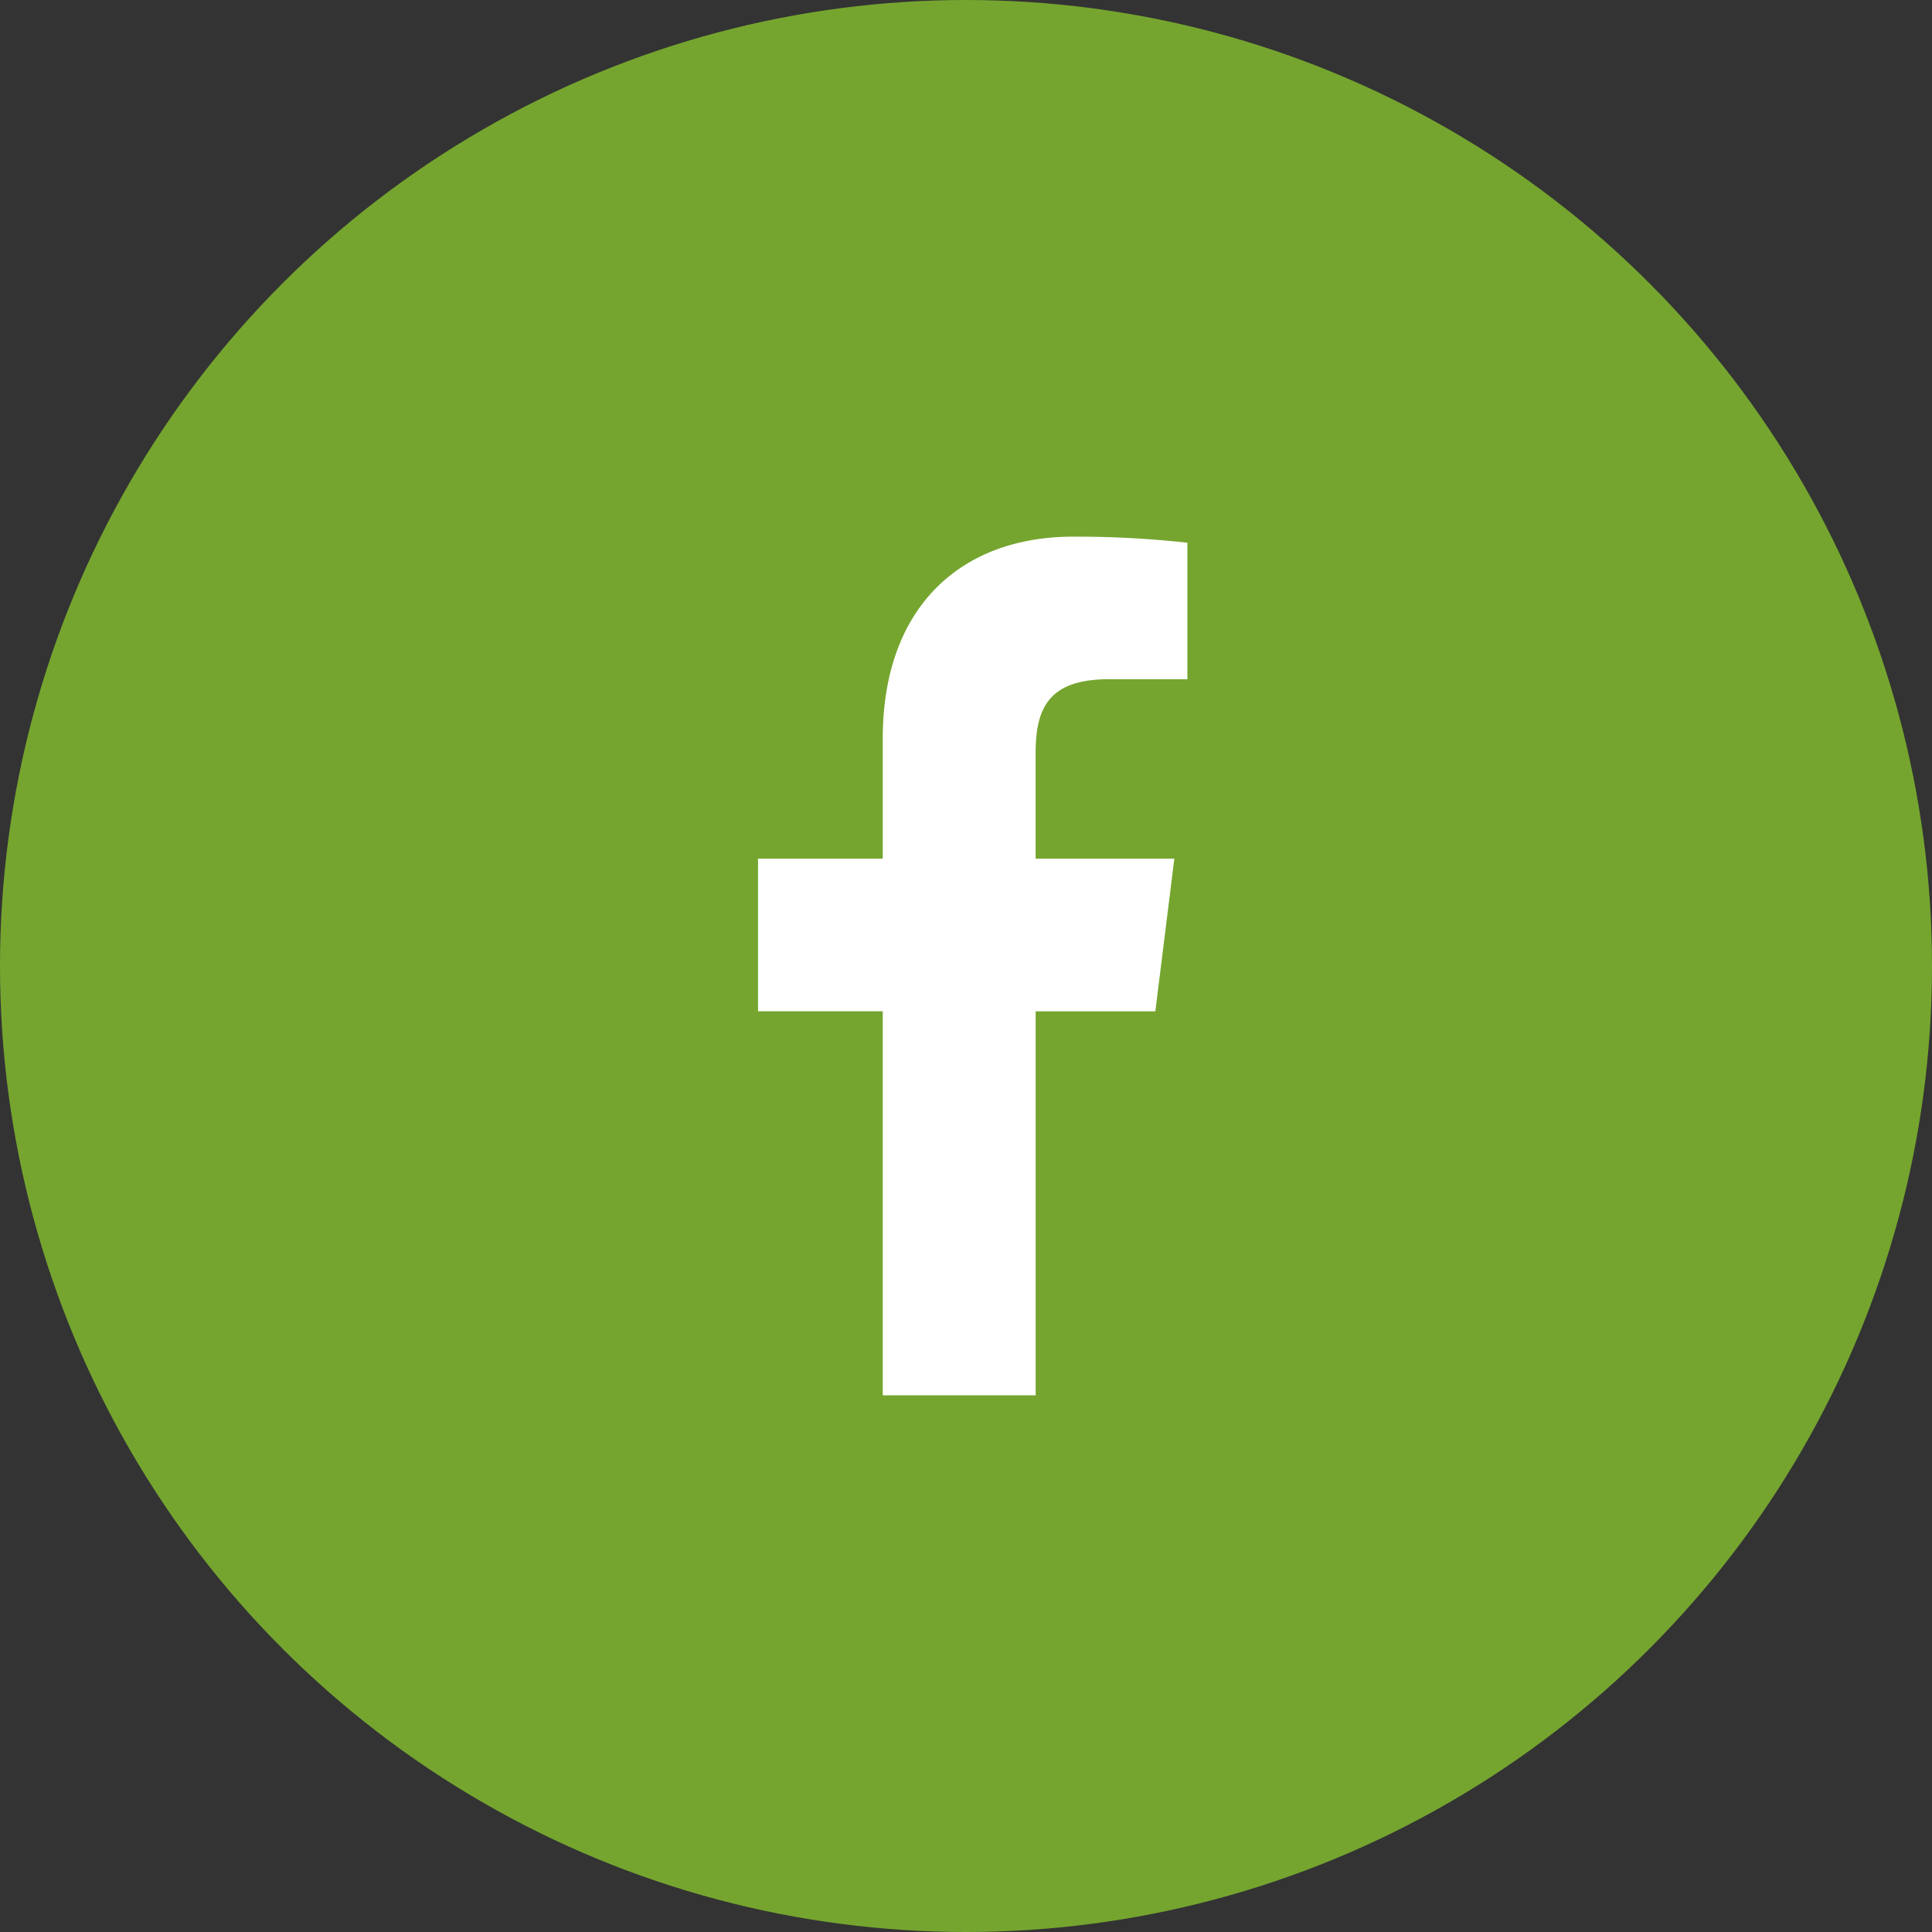 <svg width="36" height="36" fill="none" xmlns="http://www.w3.org/2000/svg"><rect width="100%" height="100%" fill="#333333" stroke="none"/><circle cx="18" cy="18" r="18" fill="#75A52F"/><g clip-path="url(#clip0)"><path d="M20.665 12.657h1.46v-2.544A18.85 18.85 0 0019.997 10c-2.106 0-3.548 1.325-3.548 3.76V16h-2.324v2.844h2.324V26h2.849v-7.155h2.23L21.882 16h-2.585v-1.96c.001-.822.222-1.384 1.368-1.384z" fill="#fff"/></g><defs><clipPath id="clip0"><path fill="#fff" transform="translate(10 10)" d="M0 0h16v16H0z"/></clipPath></defs></svg>